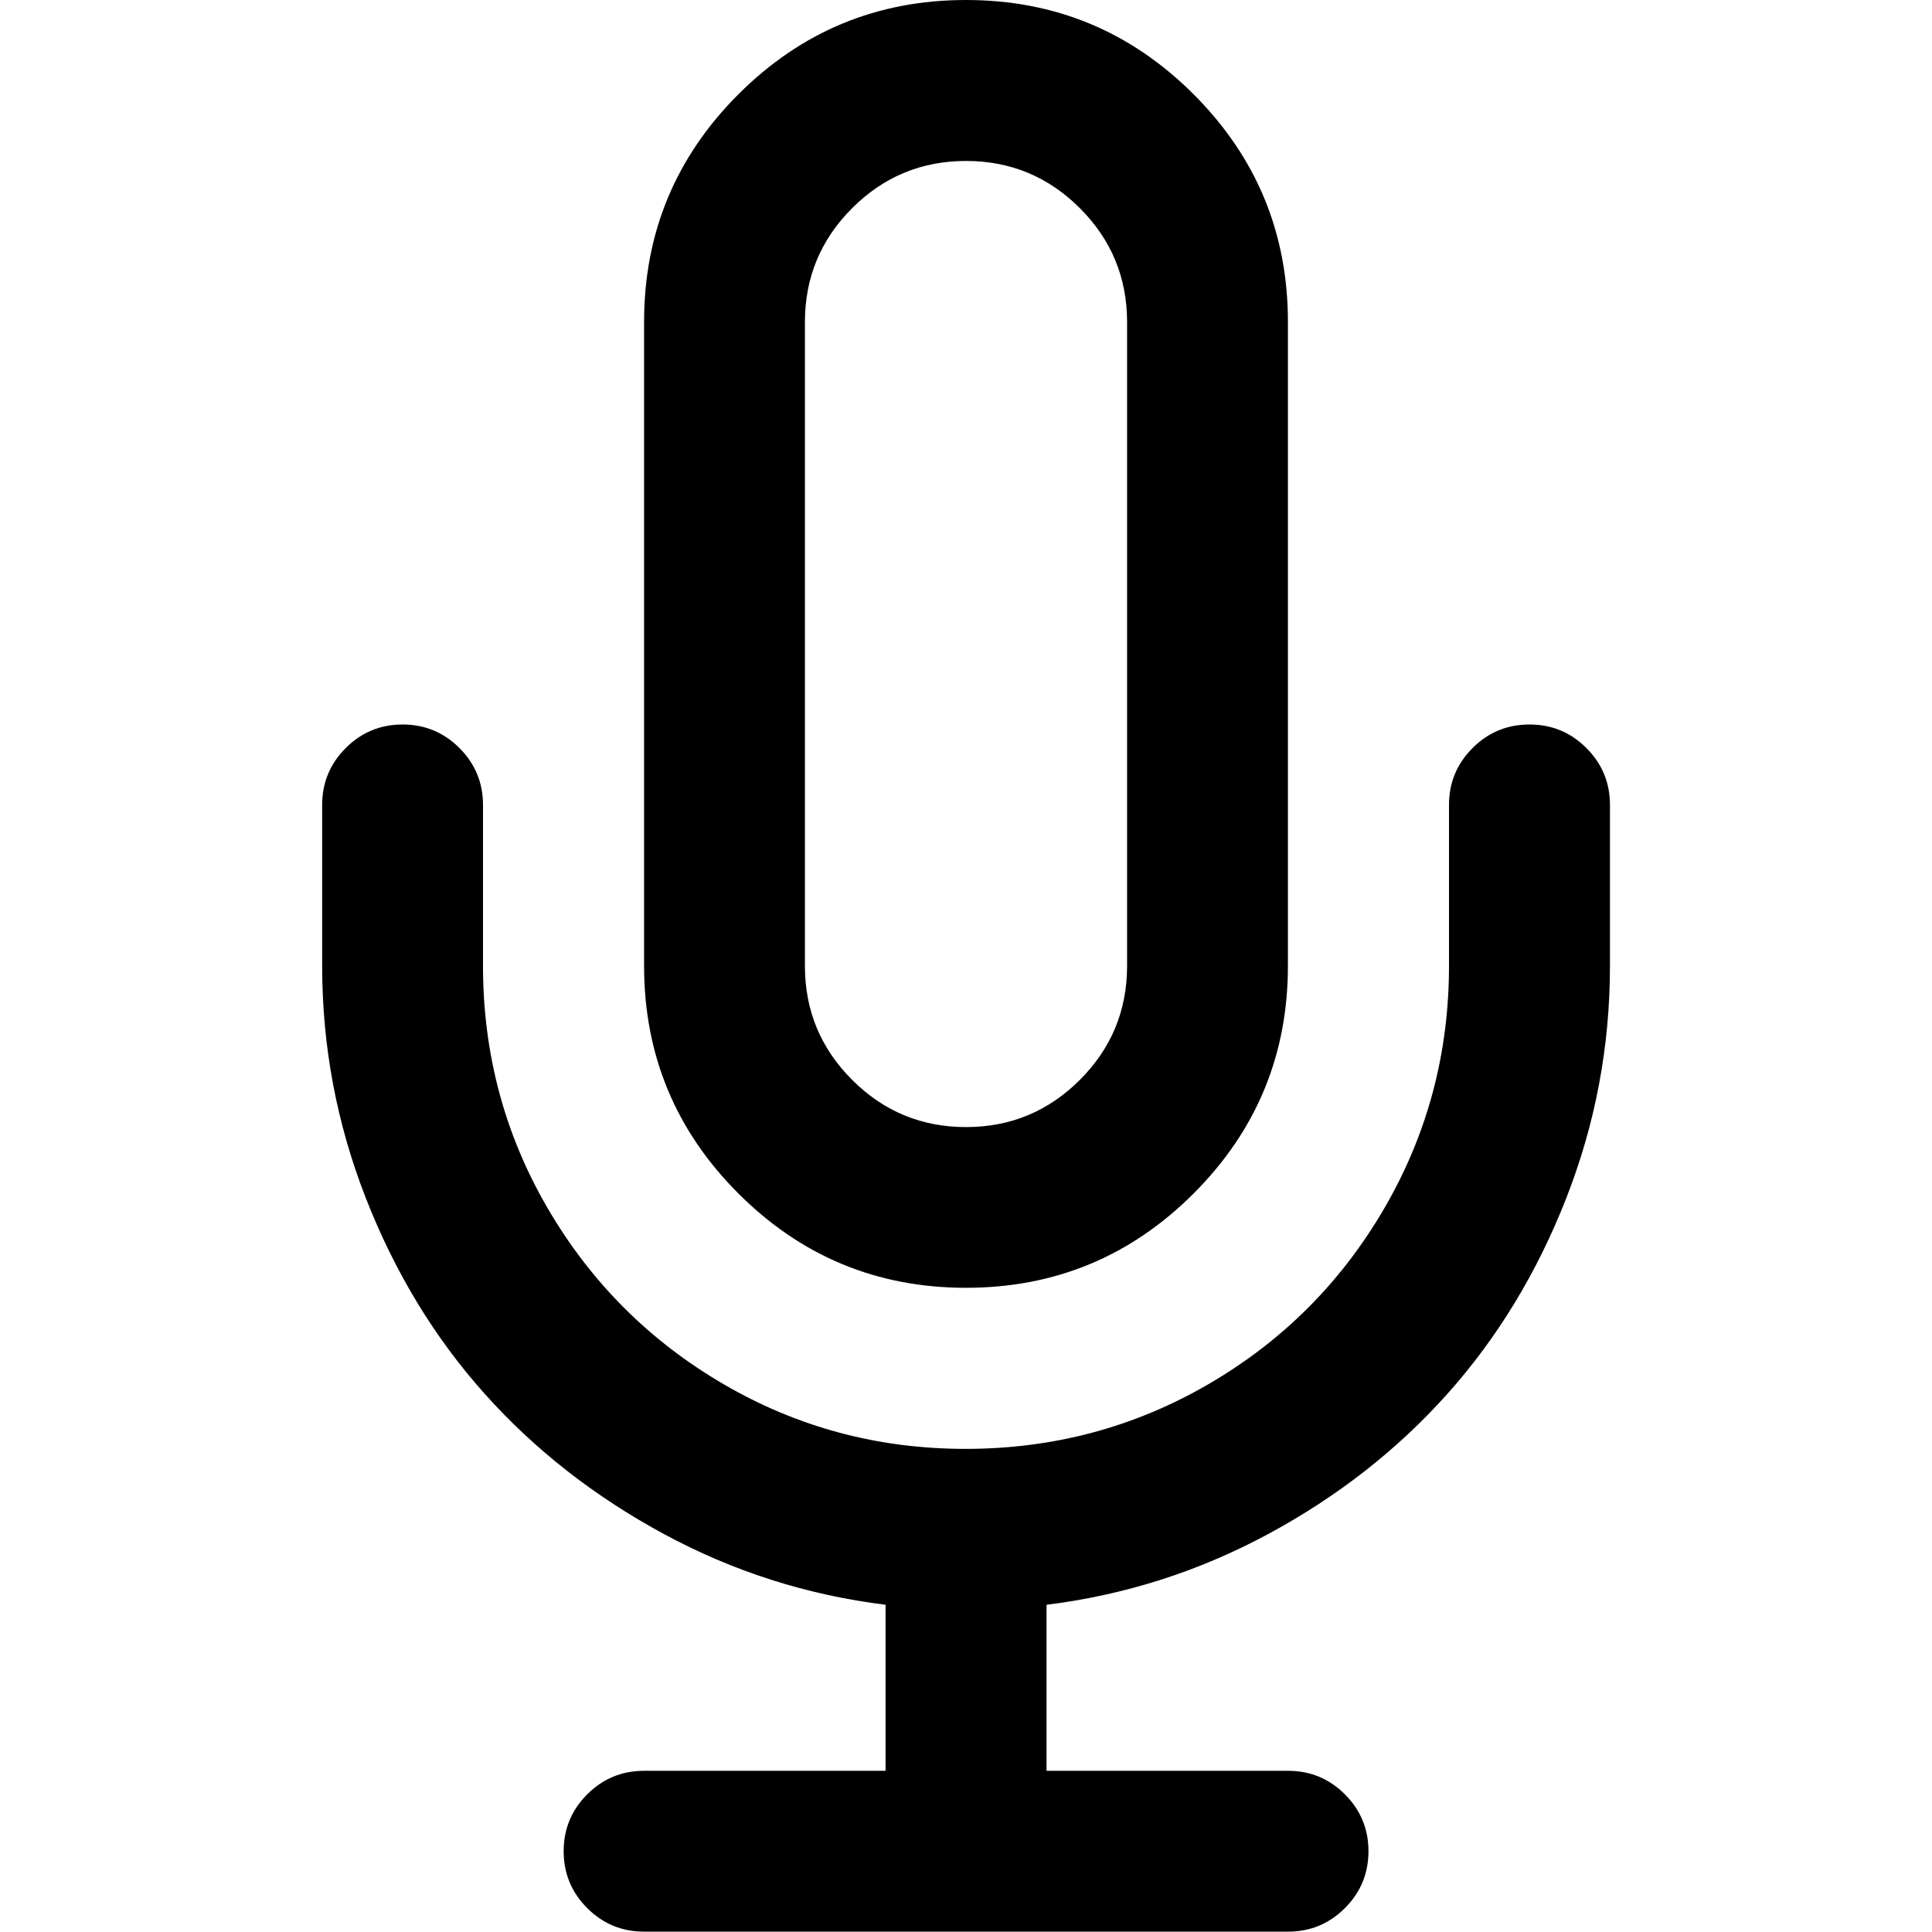 <?xml version="1.0" encoding="utf-8"?>
<!-- Generated by IcoMoon.io -->
<!DOCTYPE svg PUBLIC "-//W3C//DTD SVG 1.1//EN" "http://www.w3.org/Graphics/SVG/1.1/DTD/svg11.dtd">
<svg version="1.1" xmlns="http://www.w3.org/2000/svg" xmlns:xlink="http://www.w3.org/1999/xlink" width="16" height="16" viewBox="0 0 16 16">
<path d="M12.667 6q0.276 0 0.471 0.195t0.195 0.471v1.333q0 1-0.362 1.924t-0.984 1.62-1.484 1.161-1.836 0.586v1.375h2q0.276 0 0.471 0.195t0.195 0.471-0.195 0.471-0.471 0.195h-5.333q-0.276 0-0.471-0.195t-0.195-0.471 0.195-0.471 0.471-0.195h2v-1.375q-0.974-0.12-1.836-0.586t-1.484-1.161-0.984-1.62-0.362-1.924v-1.333q0-0.276 0.195-0.471t0.471-0.195 0.471 0.195 0.195 0.471v1.333q0 1.089 0.536 2.008t1.456 1.456 2.008 0.536 2.008-0.536 1.456-1.456 0.536-2.008v-1.333q0-0.276 0.195-0.471t0.471-0.195zM8 0q1.104 0 1.885 0.781t0.781 1.885v5.333q0 1.104-0.781 1.885t-1.885 0.781-1.885-0.781-0.781-1.885v-5.333q0-1.104 0.781-1.885t1.885-0.781zM8 1.333q-0.552 0-0.943 0.391t-0.391 0.943v5.333q0 0.552 0.391 0.943t0.943 0.391 0.943-0.391 0.391-0.943v-5.333q0-0.552-0.391-0.943t-0.943-0.391z"></path>
</svg>
